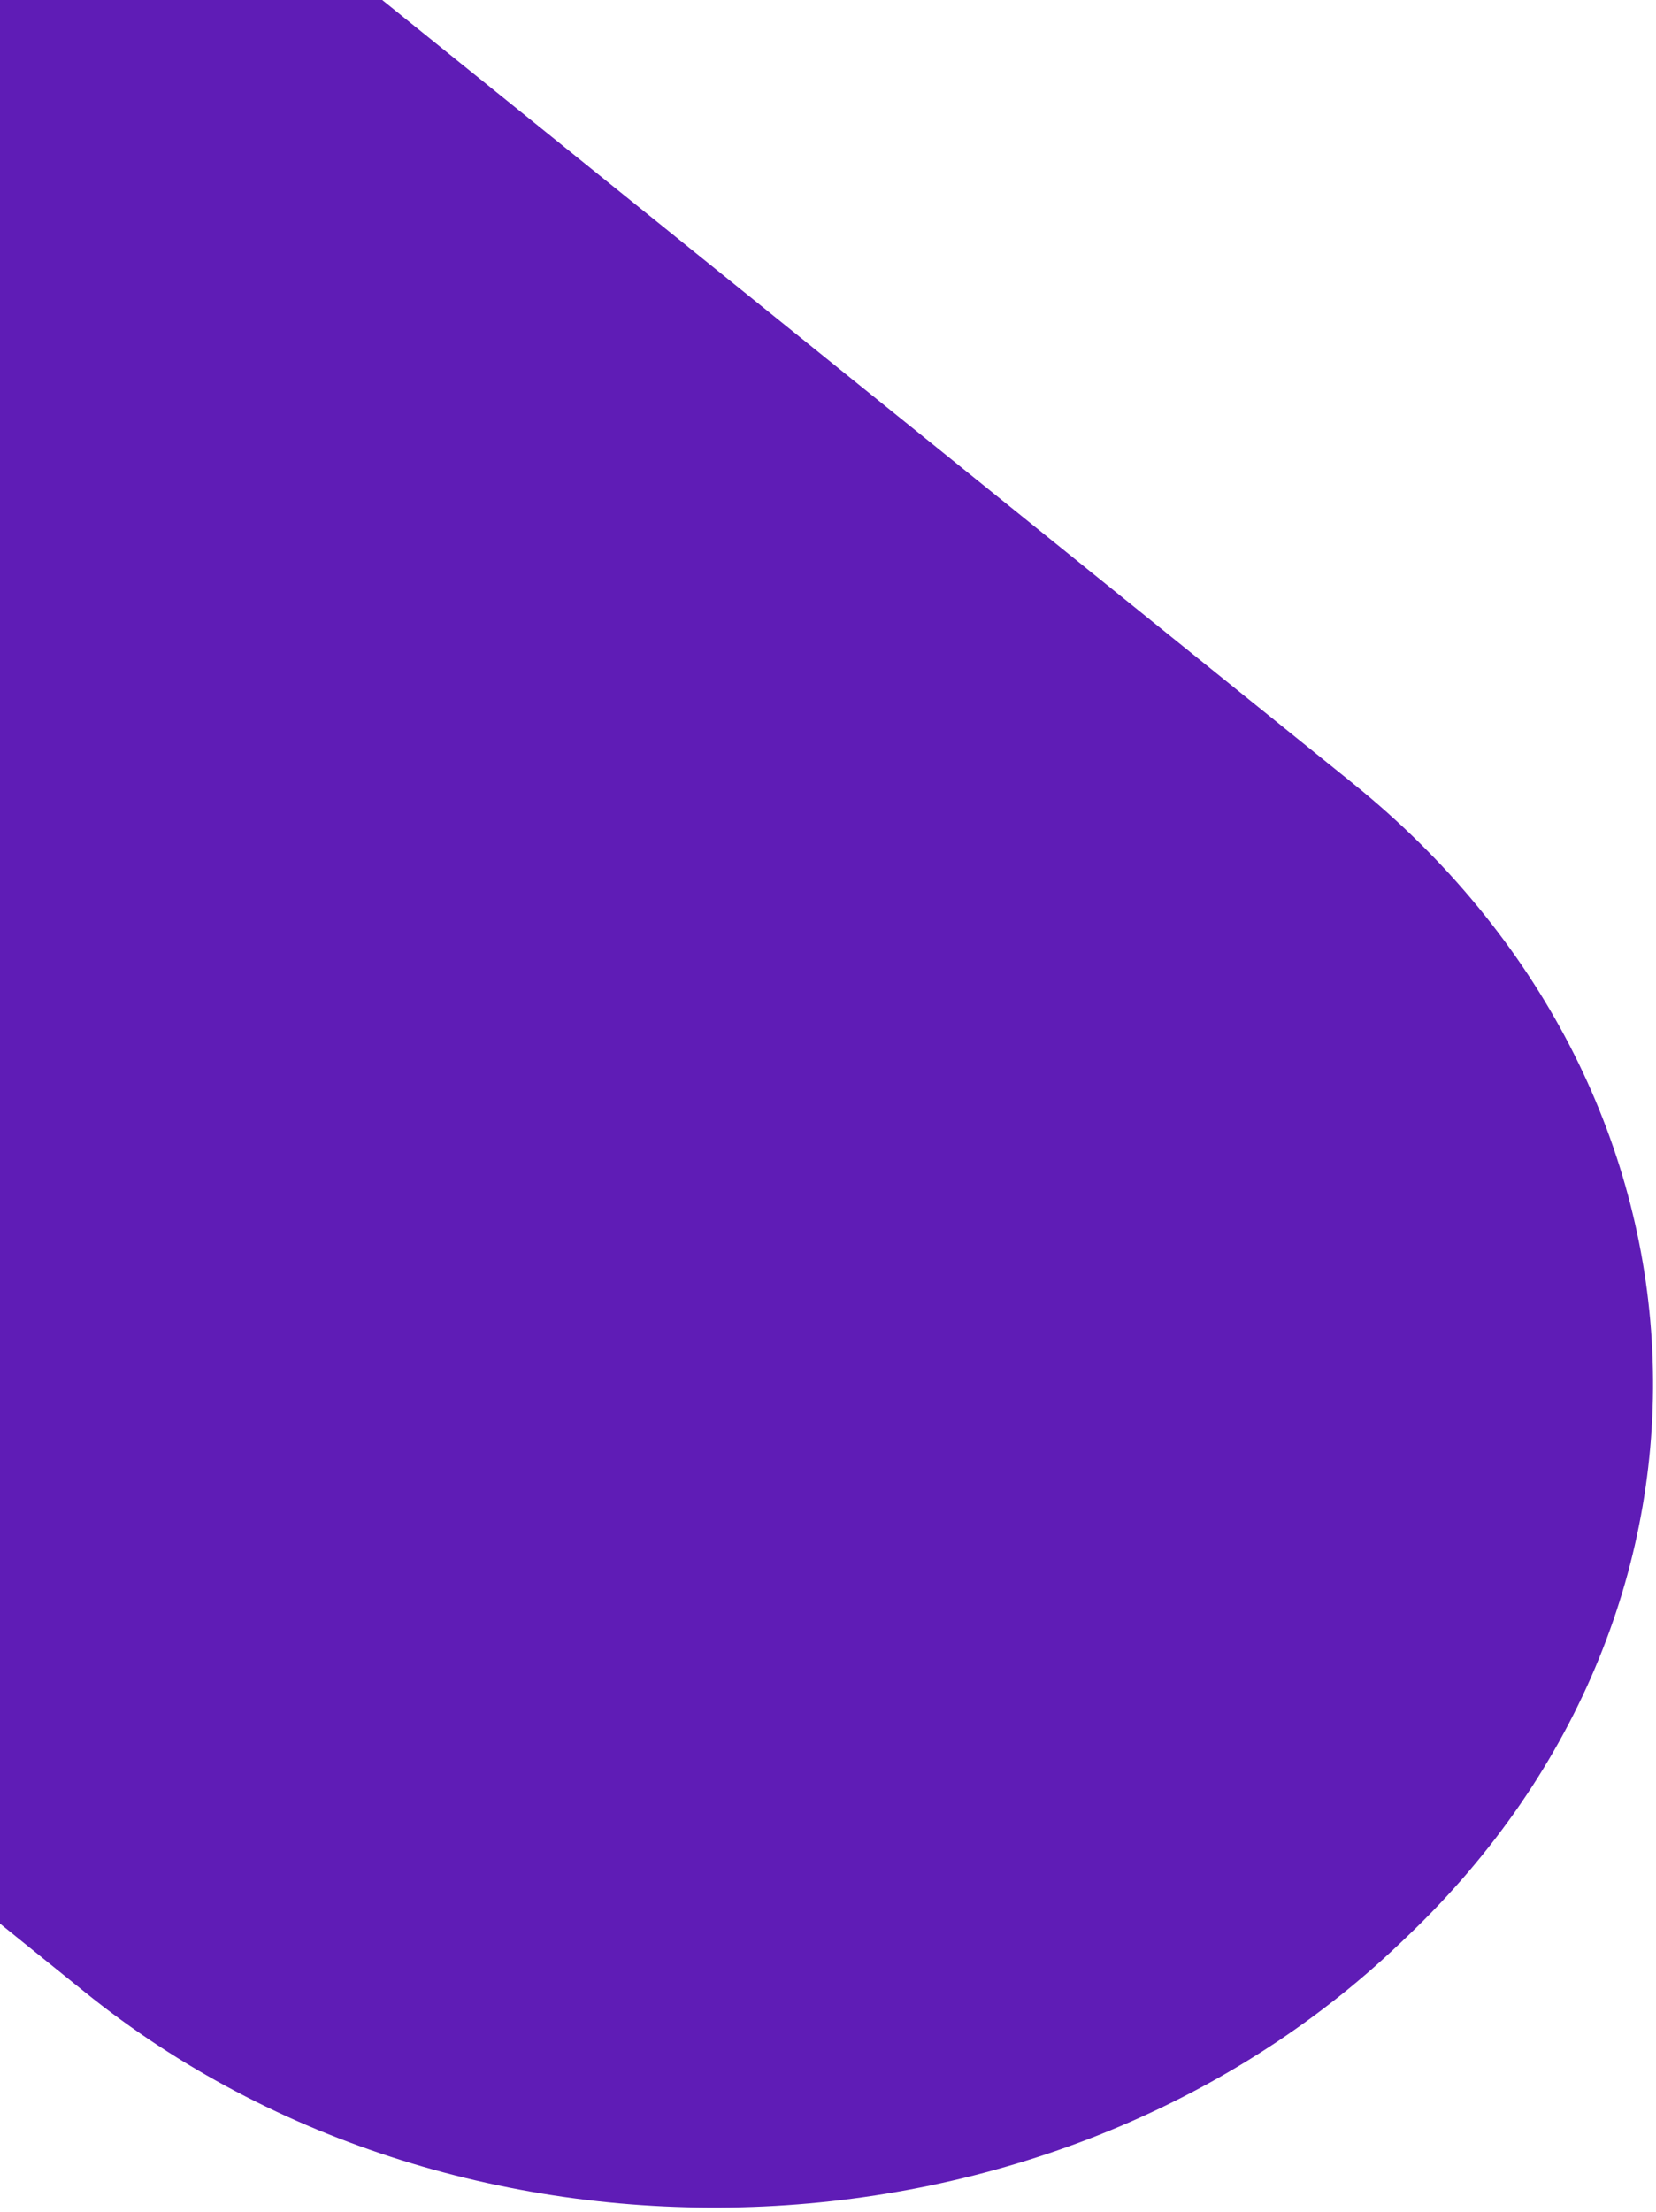 <svg width="194" height="259" viewBox="0 0 194 259" fill="none" xmlns="http://www.w3.org/2000/svg">
<path d="M-131.999 118.768L16.519 -22.801L158.47 91.722C202.749 127.446 205.622 187.896 164.886 226.726L163.901 227.664C123.165 266.495 54.232 269.014 9.953 233.291L-131.999 118.768Z" fill="#5F1CB6"/>
</svg>
